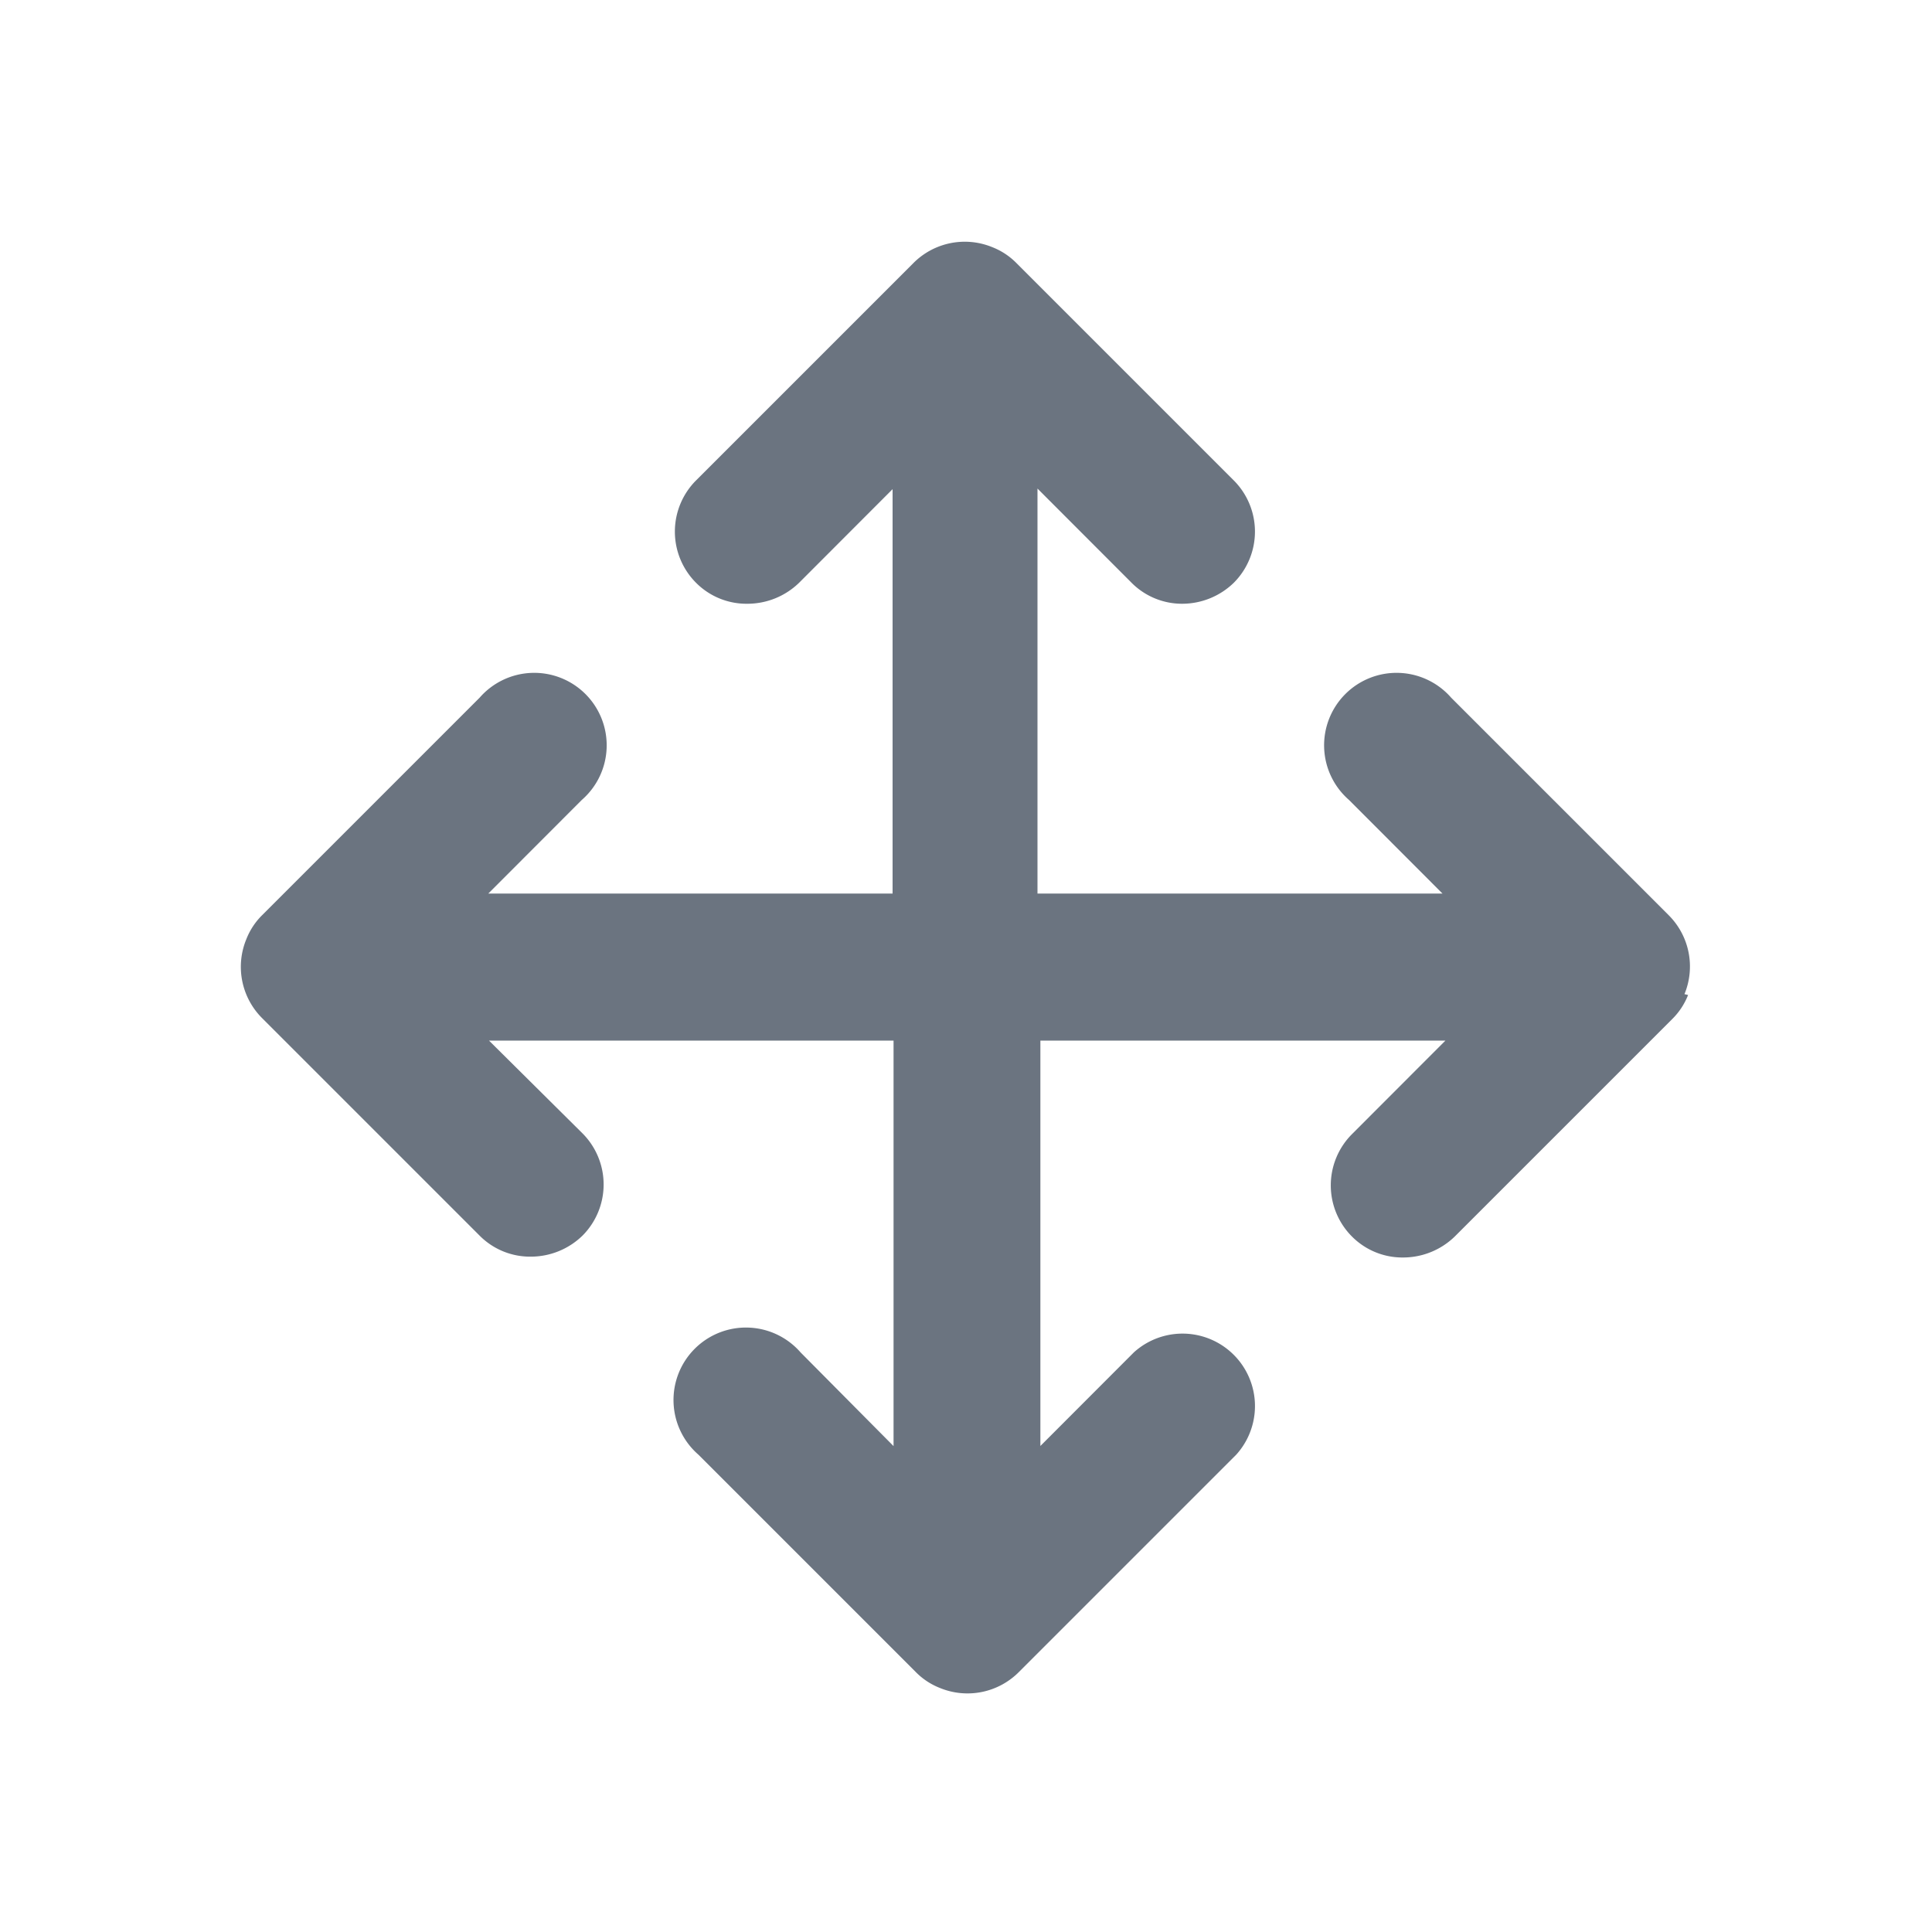 <svg id="drag_move" xmlns="http://www.w3.org/2000/svg" width="16" height="16" viewBox="0 0 16 16">
  <rect id="Rectangle_146317" data-name="Rectangle 146317" width="16" height="16" fill="#6b7480" opacity="0"/>
  <g id="Group_76044" data-name="Group 76044" transform="translate(1.995 1.995)">
    <path id="Path_19659" data-name="Path 19659" d="M13.95,8.233a.6.6,0,0,0-.132-.655l-1.8-1.8a.6.6,0,1,0-.846.847l.774.775H8.592V4.046l.774.775A.589.589,0,0,0,9.792,5a.614.614,0,0,0,.426-.174.6.6,0,0,0,0-.847l-1.8-1.8a.573.573,0,0,0-.2-.132.6.6,0,0,0-.654.132l-1.8,1.8a.6.6,0,0,0,0,.847A.589.589,0,0,0,6.192,5a.614.614,0,0,0,.426-.174l.774-.775V7.4H4.044l.774-.775a.6.6,0,1,0-.846-.847l-1.8,1.8a.574.574,0,0,0-.132.2.6.6,0,0,0,.132.655l1.8,1.8a.589.589,0,0,0,.426.174.614.614,0,0,0,.426-.174.6.6,0,0,0,0-.847L4.05,8.618H7.4v3.358L6.63,11.2a.6.6,0,1,0-.846.847l1.8,1.8a.573.573,0,0,0,.2.132.6.6,0,0,0,.654-.132l1.8-1.8A.6.6,0,0,0,9.39,11.2l-.774.775V8.618H11.97l-.774.775a.6.6,0,0,0,0,.847.589.589,0,0,0,.426.174.614.614,0,0,0,.426-.174l1.8-1.8a.574.574,0,0,0,.132-.2Z" transform="translate(-1.995 -1.995)" fill="#6b7480"/>
  </g>
</svg>
